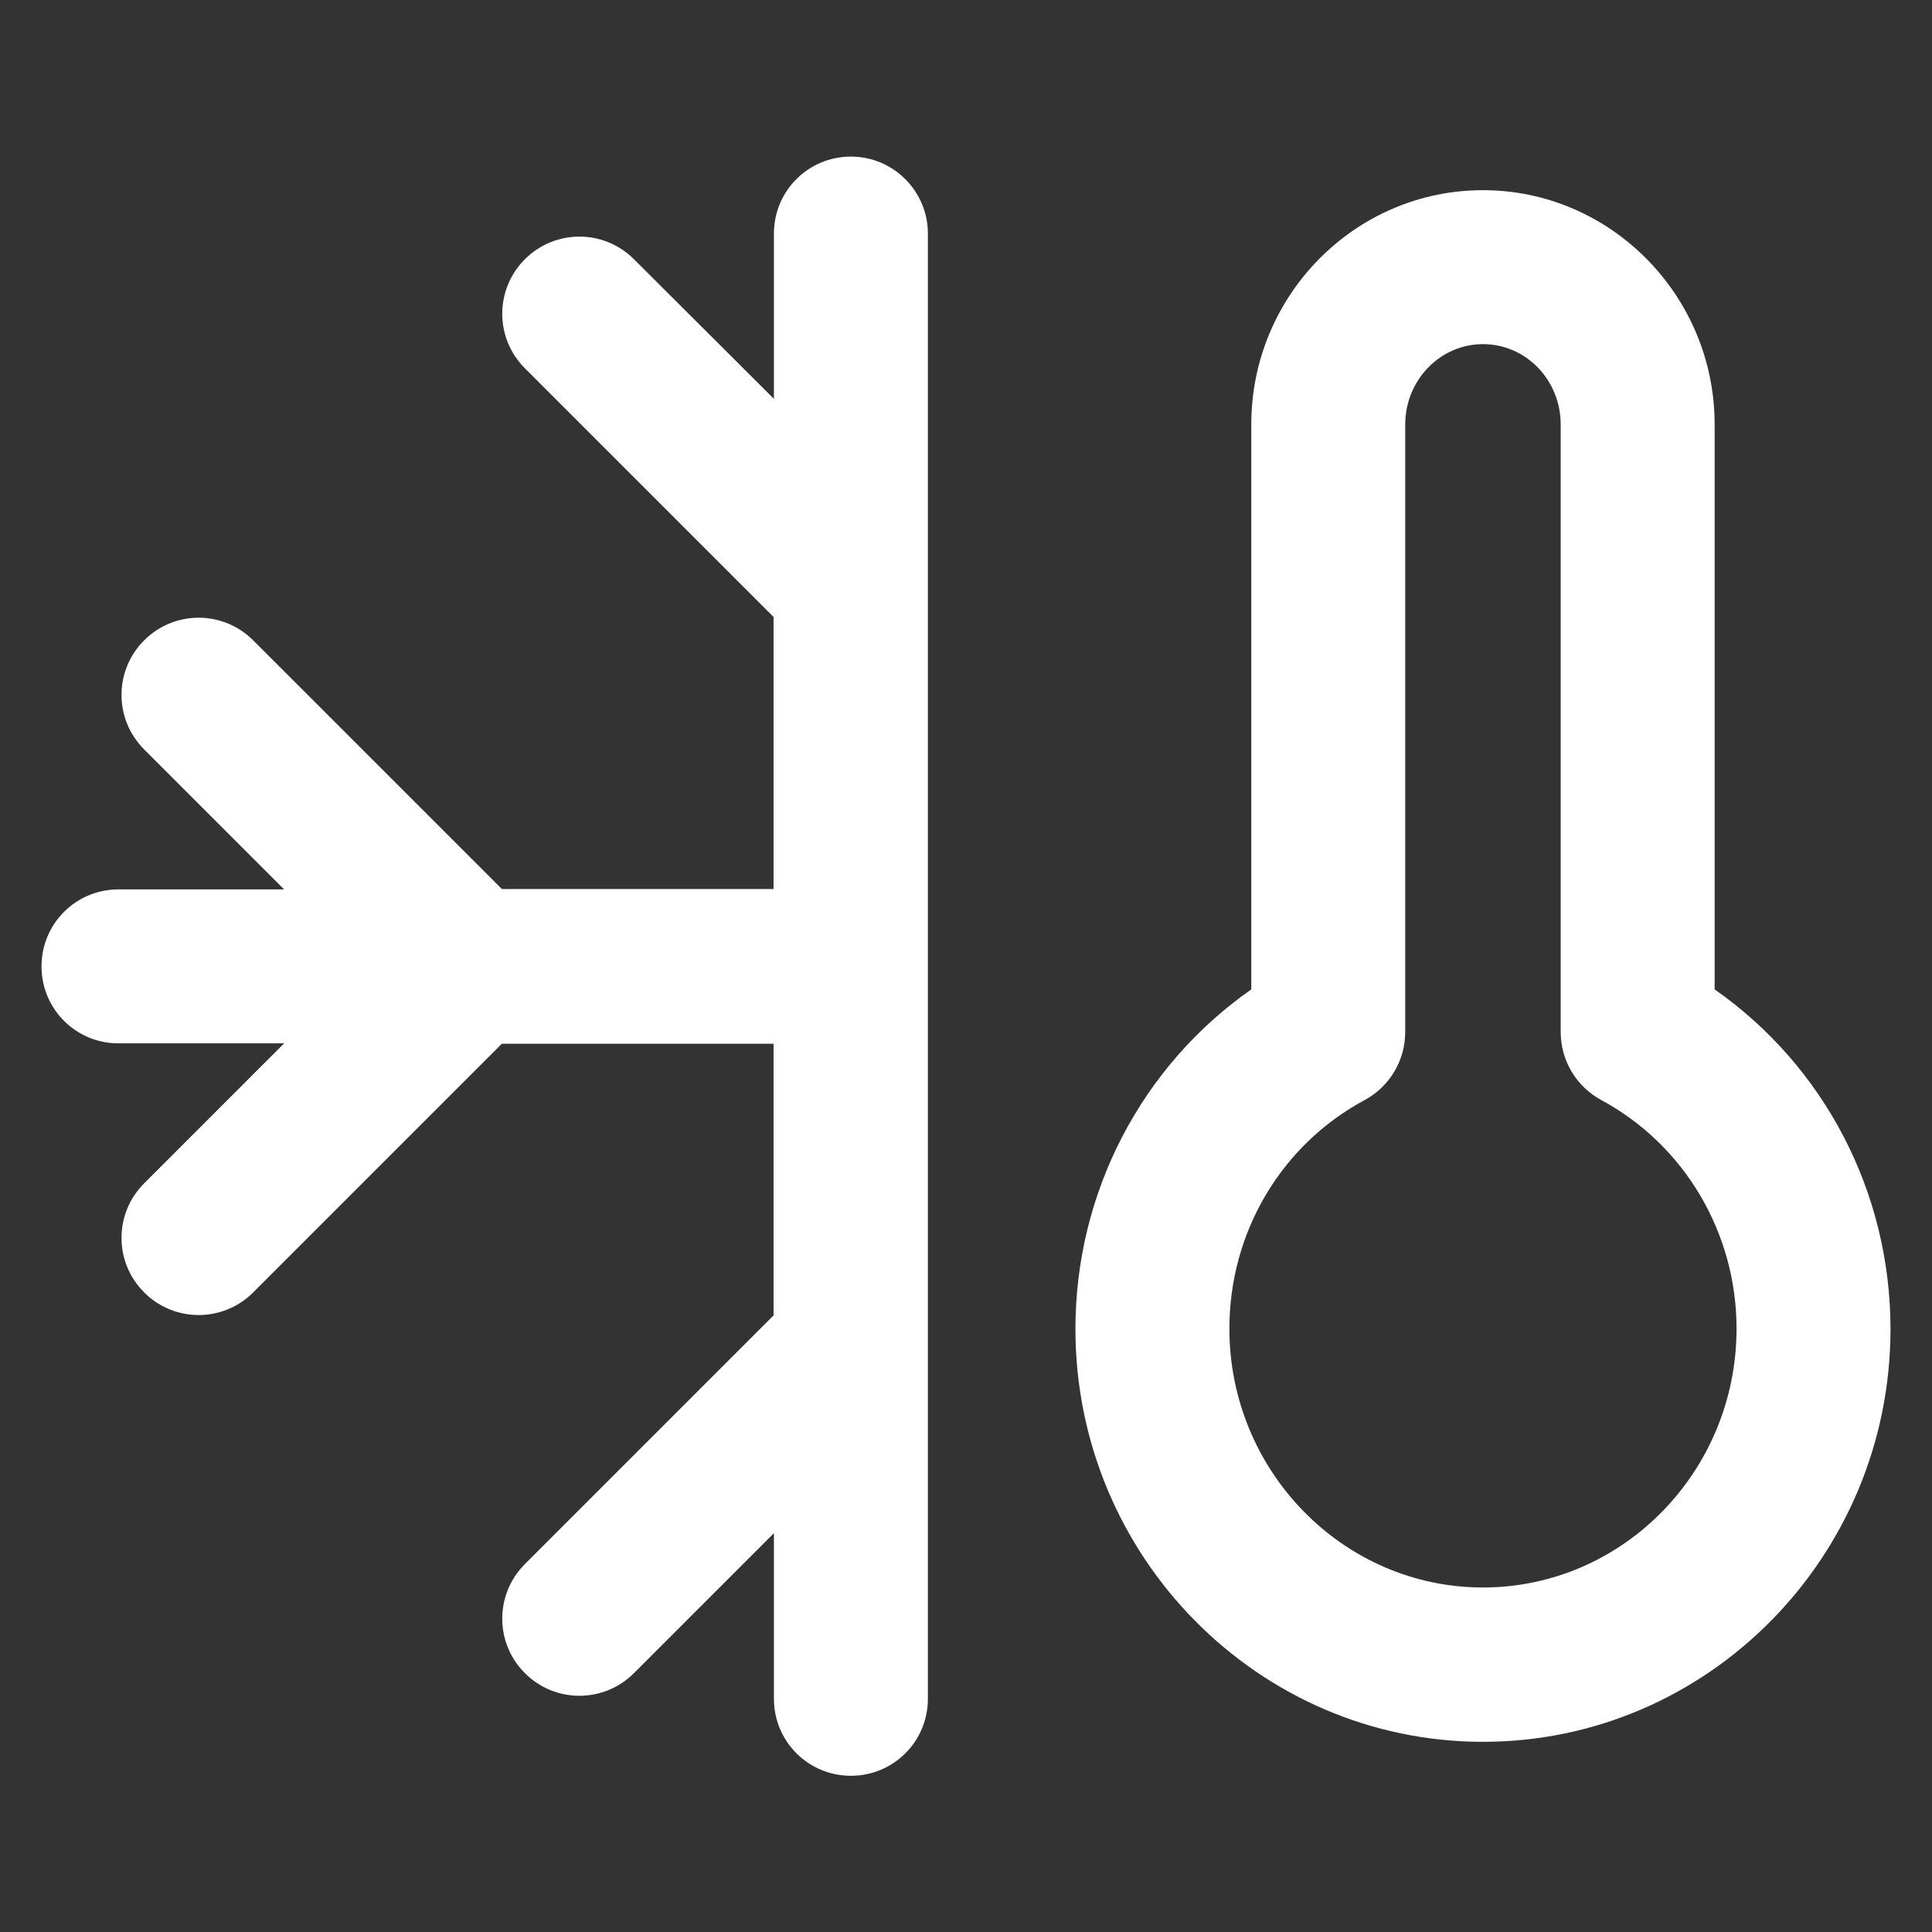 <?xml version="1.0" encoding="utf-8"?>
<!DOCTYPE svg PUBLIC "-//W3C//DTD SVG 1.1//EN" "http://www.w3.org/Graphics/SVG/1.1/DTD/svg11.dtd">
<svg xmlns="http://www.w3.org/2000/svg" xmlns:xlink="http://www.w3.org/1999/xlink" version="1.1" viewBox="0 0 512 512" enable-background="new 0 0 512 512" width="512px" height="512px">
  <rect x="0" y="0" width="512" height="512" fill="#333333" stroke="none"/>
  <g>
    <g>
      <path d="m225.5,41.5c-11.3,0-20.4,9.1-20.4,20.4v43.8l-37.1-37c-8-8-20.9-8-28.9,0-8,8-8,20.9 0,28.9l65.9,65.9v72.1h-72l-65.9-65.9c-8-8-20.9-8-28.9,0-8,8-8,20.9 0,28.9l37.1,37.1h-43.9c-11.3,0-20.4,9.1-20.4,20.4 0,11.3 9.1,20.4 20.4,20.4h43.9l-37.1,37.1c-8,8-8,20.9 0,28.9 8,8 20.9,8 28.9,0l65.9-65.9h72v72l-65.9,65.9c-8,8-8,20.9 0,28.9 8,8 20.9,8 28.9,0l37.1-37.1v43.9c0,11.3 9.1,20.4 20.4,20.4 11.3,0 20.4-9.1 20.4-20.4v-388.3c0-11.2-9.1-20.4-20.4-20.4z" fill="#FFFFFF"/>
      <path d="m454.4,262.2v-149.7c0-34.2-27.6-62.1-61.4-62.1-33.9,0-61.4,27.9-61.4,62.1v149.7c-29,20.3-46.6,53.7-46.6,90 0,60.3 48.5,109.4 108,109.4 59.6,0 108-49.1 108-109.4 0-36.3-17.6-69.7-46.6-90zm-61.4,158.5c-37,0-67.2-30.8-67.2-68.6 0-25.5 13.7-48.7 35.9-60.6 6.6-3.6 10.7-10.5 10.7-18v-161c0-11.7 9.2-21.3 20.6-21.3 11.4,0 20.6,9.5 20.6,21.3v161c0,7.5 4.1,14.4 10.7,18 22.1,11.9 35.9,35.2 35.9,60.6 0,37.9-30.2,68.6-67.2,68.6z" fill="#FFFFFF"/>
    </g>
  </g>
</svg>
